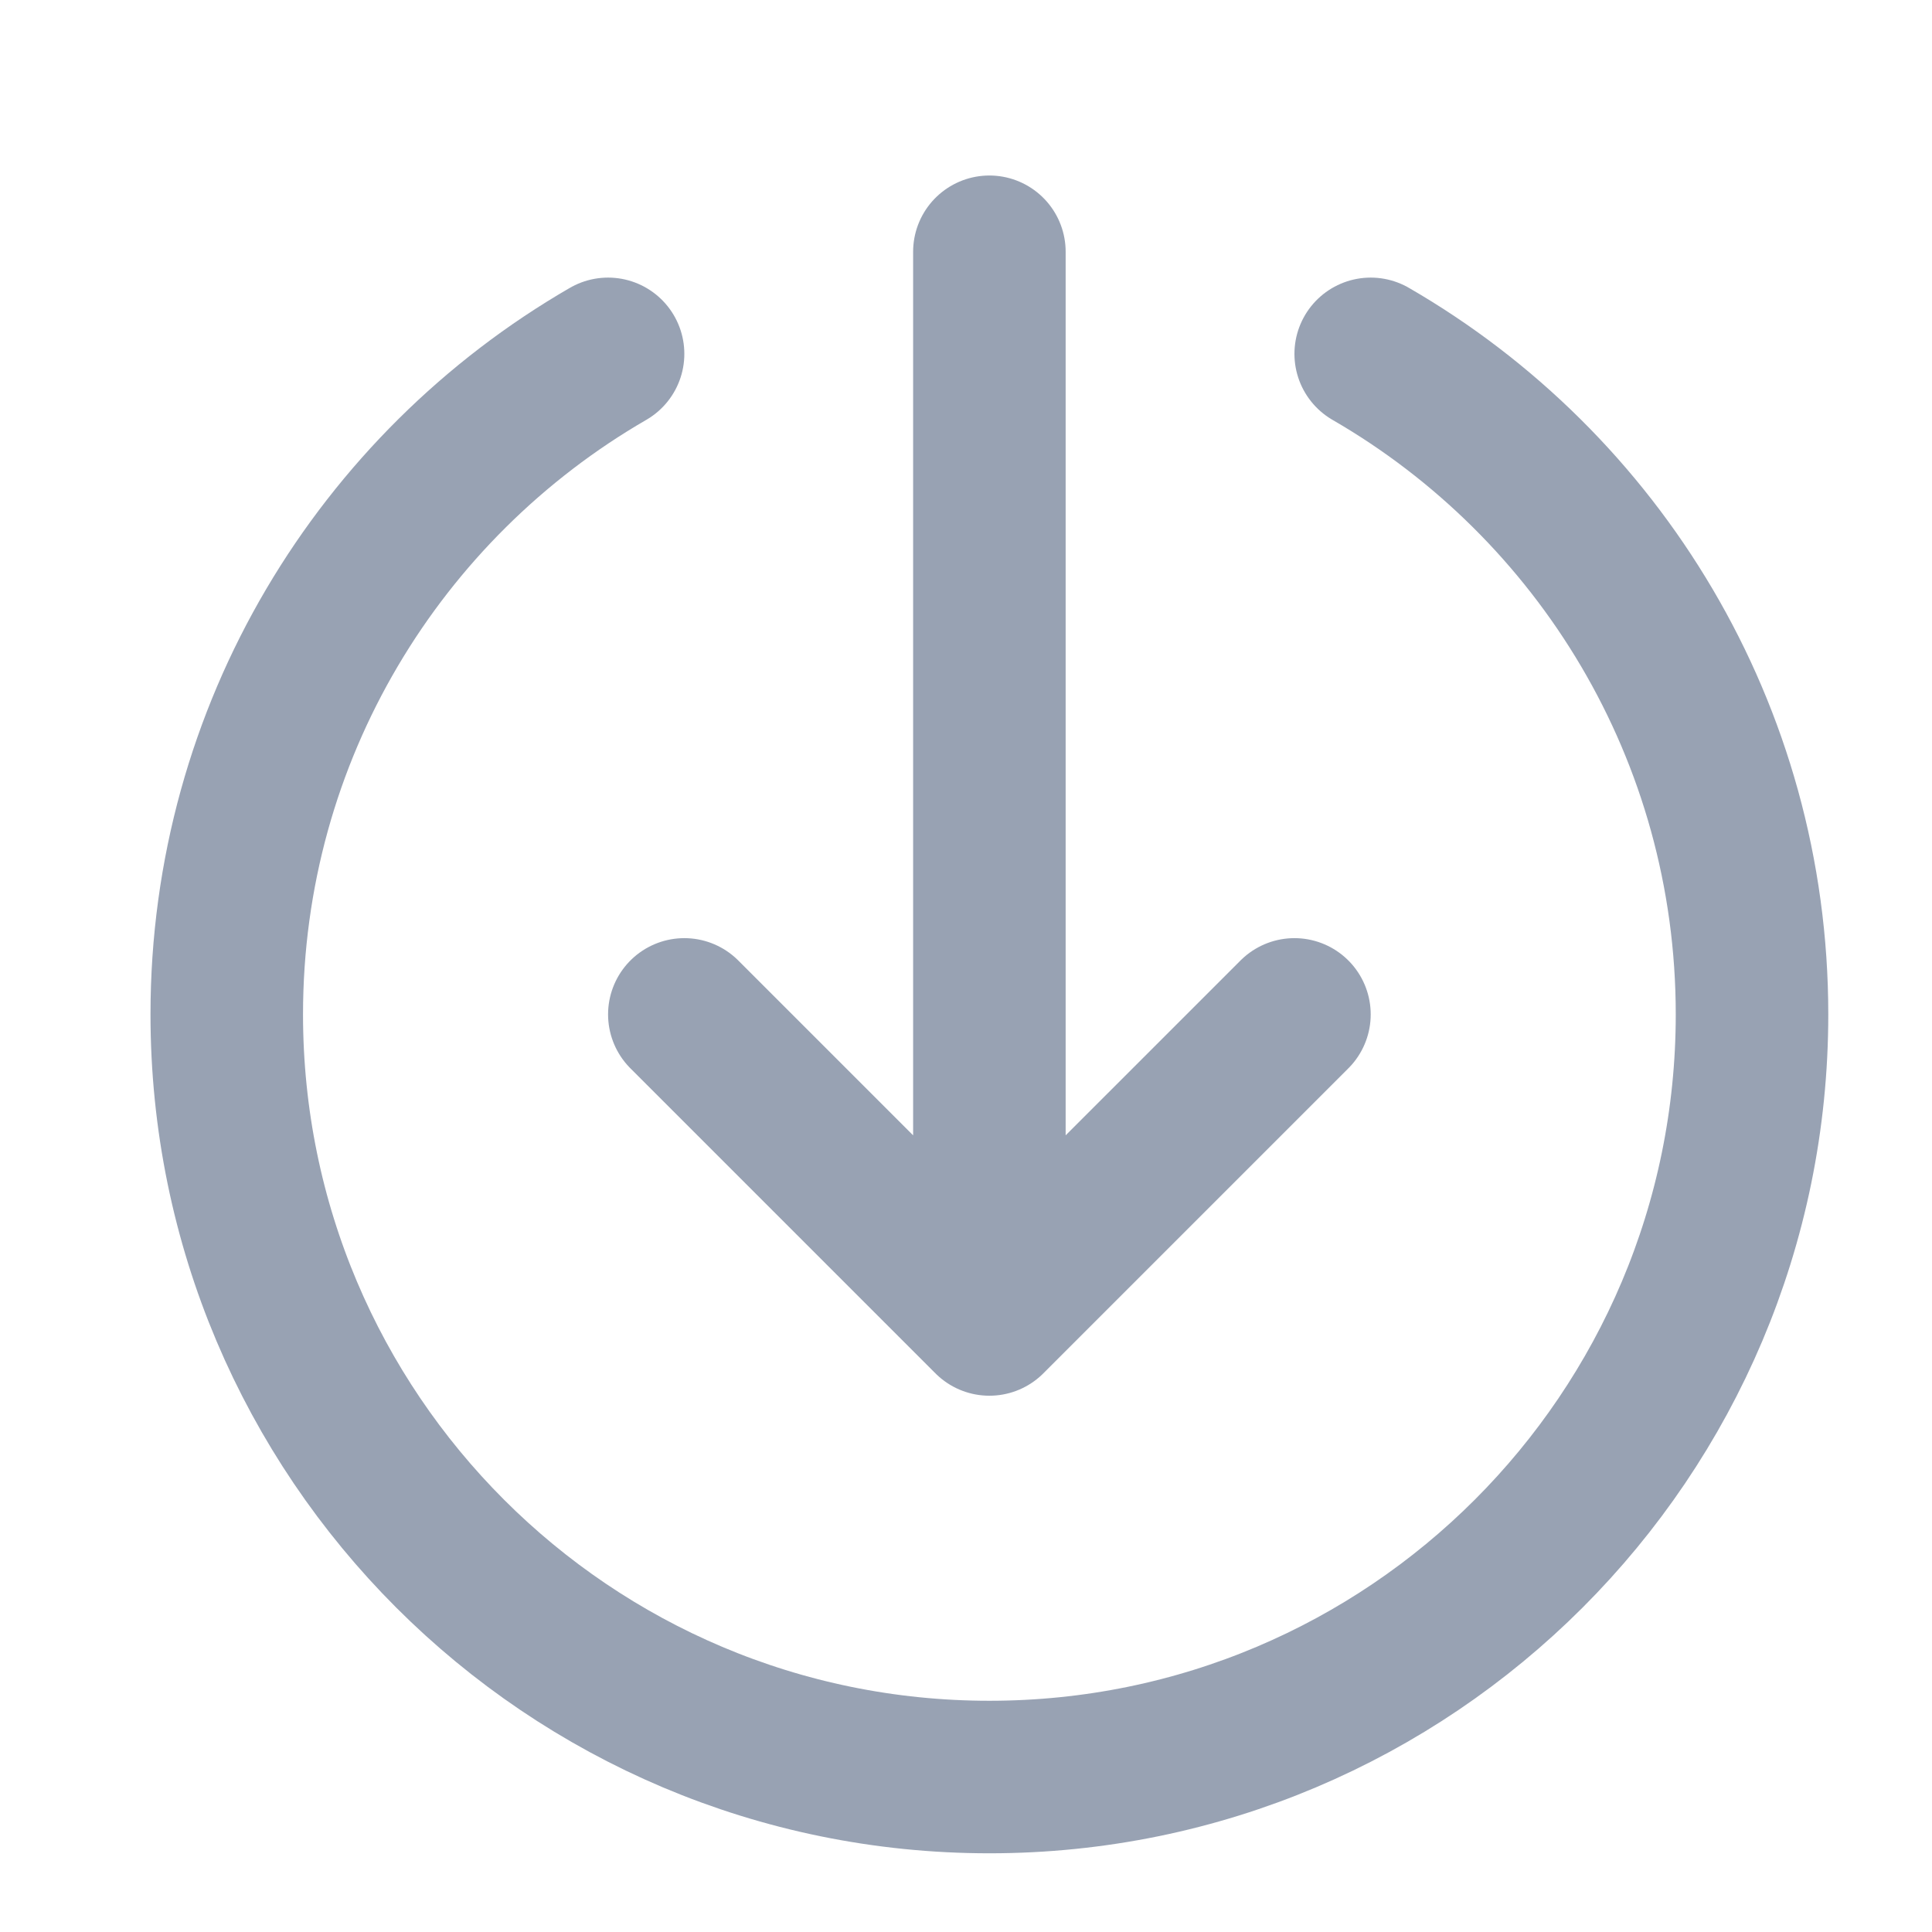 <svg width="19" height="19" viewBox="0 0 19 19" fill="none" xmlns="http://www.w3.org/2000/svg">
<g clip-path="url(#clip0_1_8761)">
<path d="M13.48 3.48C15.722 4.776 17.23 7.2 17.23 9.976C17.23 14.118 13.873 17.476 9.73 17.476C5.588 17.476 2.23 14.118 2.23 9.976C2.23 7.2 3.739 4.776 5.98 3.48M6.73 9.976L9.73 12.976M9.73 12.976L12.73 9.976M9.73 12.976V2.476" stroke="#98A2B3" stroke-width="1.5" stroke-linecap="round" stroke-linejoin="round"/>
</g>
<defs>
<clipPath id="clip0_1_8761">
<rect width="18" height="18" fill="white" transform="translate(0.73 0.976)"/>
</clipPath>
</defs>
</svg>
